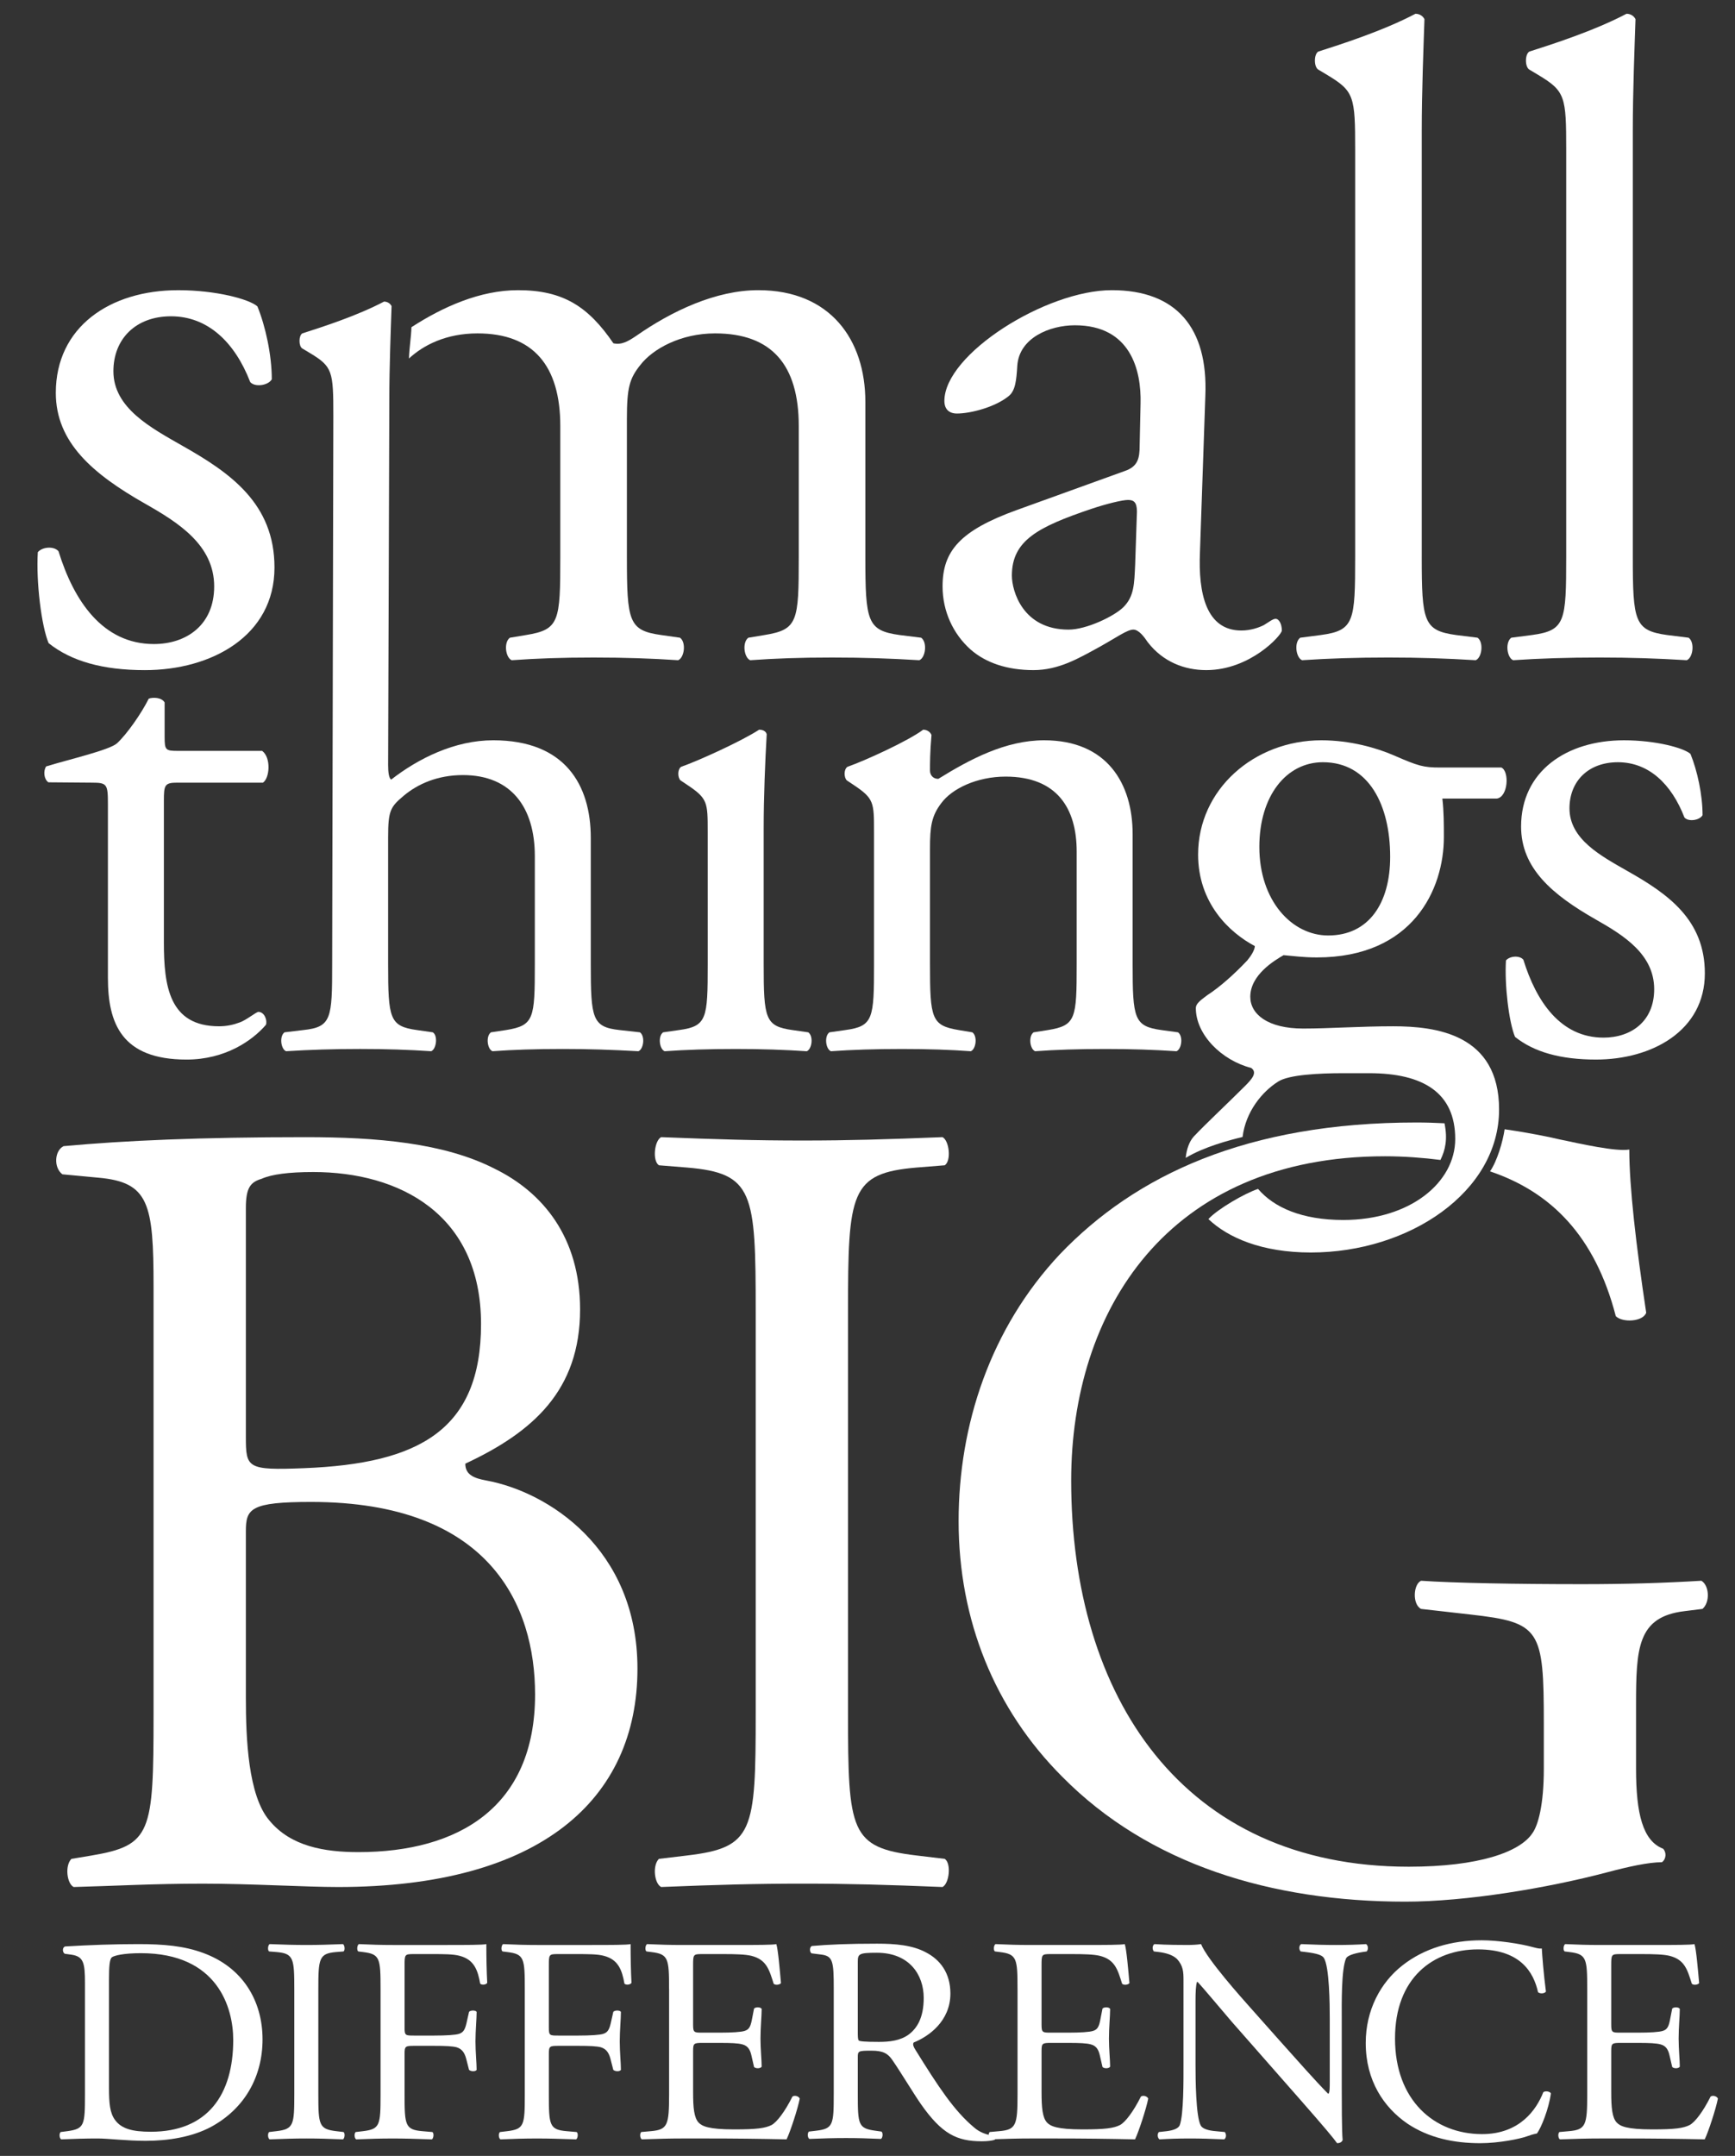 <?xml version="1.0" encoding="utf-8"?>
<!-- Generator: Adobe Illustrator 17.0.0, SVG Export Plug-In . SVG Version: 6.00 Build 0)  -->
<!DOCTYPE svg PUBLIC "-//W3C//DTD SVG 1.1//EN" "http://www.w3.org/Graphics/SVG/1.1/DTD/svg11.dtd">
<svg version="1.1" id="brand" xmlns="http://www.w3.org/2000/svg" xmlns:xlink="http://www.w3.org/1999/xlink" x="0px" y="0px"
	 width="227.333px" height="282.333px" viewBox="0 0 227.333 282.333" enable-background="new 0 0 227.333 282.333"
	 xml:space="preserve">
<rect x="0" y="0" width="227.333" height="282.333" fill="#333333" stroke="none"/>
<g>
	<path fill="#FFFFFF" d="M33.727,40.124c1.059,2.594,1.885,6.367,1.885,9.55c-0.472,0.826-2.241,1.062-2.83,0.354
		c-2.003-5.188-5.542-8.607-10.376-8.607c-4.6,0-7.547,2.948-7.547,7.193c0,4.835,4.952,7.428,9.079,9.787
		c6.25,3.537,12.027,7.546,12.027,15.918c0,8.96-8.255,13.441-16.98,13.441c-5.542,0-9.669-1.179-12.616-3.537
		c-0.943-2.239-1.651-8.018-1.415-11.909c0.59-0.707,2.122-0.825,2.713-0.119c2.003,6.487,5.777,12.148,12.497,12.148
		c4.245,0,7.899-2.478,7.899-7.547c0-5.425-4.715-8.373-9.078-10.848c-6.838-3.89-11.672-8.017-11.672-14.502
		c0-8.607,7.073-13.443,16.035-13.443C28.302,38.001,32.664,39.181,33.727,40.124z"/>
	<path fill="#FFFFFF" d="M120.697,83.514l-2.83-0.353c-4.244-0.59-4.482-1.767-4.482-10.257V52.622
		c0-8.136-4.597-14.621-14.03-14.621c-5.542,0-11.32,2.712-16.036,6.014c-1.06,0.708-1.886,1.179-2.948,0.943
		c-3.302-4.833-6.604-6.956-12.498-6.956c-4.957,0-9.822,2.17-13.962,4.847c-0.042,1.373-0.289,2.705-0.324,4.1
		c1.895-1.759,4.879-3.288,8.979-3.288c7.311,0,10.848,4.245,10.848,12.144v17.099c0,8.49-0.118,9.55-4.481,10.257l-2.121,0.353
		c-0.826,0.589-0.591,2.594,0.236,2.948c3.302-0.236,6.484-0.354,10.731-0.354c4.126,0,7.545,0.118,11.082,0.354
		c0.826-0.354,1.062-2.36,0.235-2.948l-2.475-0.353c-4.244-0.59-4.481-1.767-4.481-10.257V54.862c0-4.126,0.353-5.305,1.769-7.073
		c1.651-2.123,5.305-4.128,9.785-4.128c7.429,0,10.966,4.128,10.966,12.144v17.099c0,8.49-0.117,9.55-4.481,10.257l-2.121,0.353
		c-0.826,0.589-0.589,2.594,0.236,2.948c3.302-0.236,6.485-0.354,10.73-0.354c4.127,0,7.546,0.118,11.436,0.354
		C121.287,86.108,121.521,84.103,120.697,83.514z"/>
	<path fill="#FFFFFF" d="M147.321,61.703c1.771-0.591,2.007-1.652,2.007-3.42l0.117-5.426c0.117-4.361-1.298-10.258-8.608-10.258
		c-3.301,0-7.309,1.651-7.544,5.307c-0.119,1.887-0.237,3.302-1.18,4.008c-1.769,1.416-4.953,2.241-6.721,2.241
		c-1.062,0-1.651-0.591-1.651-1.651c0-6.132,13.322-14.504,21.932-14.504c8.487,0,12.615,4.953,12.261,13.796l-0.706,20.516
		c-0.237,5.425,0.824,10.258,5.422,10.258c1.18,0,2.241-0.354,2.948-0.708c0.591-0.353,1.179-0.824,1.534-0.824
		c0.469,0,0.825,0.707,0.825,1.532c0,0.59-4.128,5.187-9.906,5.187c-2.828,0-5.659-1.062-7.665-3.656
		c-0.47-0.706-1.18-1.649-1.885-1.649c-0.825,0-2.241,1.06-4.6,2.358c-2.592,1.415-5.19,2.947-8.491,2.947
		c-3.416,0-6.246-0.943-8.252-2.711c-2.24-2.005-3.656-4.953-3.656-8.253c0-4.601,2.242-7.31,9.79-10.024L147.321,61.703z
		 M140.012,82.454c2.359,0,6.012-1.768,7.191-2.948c1.415-1.415,1.415-3.067,1.533-5.542l0.235-6.957
		c0-1.296-0.469-1.533-1.178-1.533c-0.707,0-2.711,0.471-4.832,1.18c-6.959,2.356-10.377,4.127-10.377,8.725
		C132.584,77.383,134,82.454,140.012,82.454z"/>
	<path fill="#FFFFFF" d="M186.288,72.903c0,8.49,0.235,9.668,4.482,10.257l2.829,0.353c0.824,0.589,0.59,2.594-0.236,2.948
		c-3.892-0.236-7.309-0.354-11.437-0.354c-4.245,0-7.782,0.118-11.319,0.354c-0.825-0.354-1.06-2.36-0.237-2.948l2.712-0.353
		c4.362-0.59,4.482-1.767,4.482-10.257V19.607c0-6.957-0.119-7.666-3.657-9.786l-1.178-0.708c-0.587-0.355-0.587-2.004,0-2.358
		c2.947-0.943,8.492-2.714,12.735-4.952c0.47,0,0.943,0.235,1.179,0.707c-0.119,3.538-0.354,9.431-0.354,14.62V72.903z"/>
	<path fill="#FFFFFF" d="M213.942,72.903c0,8.49,0.237,9.668,4.483,10.257l2.829,0.353c0.824,0.589,0.59,2.594-0.235,2.948
		c-3.893-0.236-7.312-0.354-11.439-0.354c-4.243,0-7.78,0.118-11.32,0.354c-0.824-0.354-1.059-2.36-0.235-2.948l2.715-0.353
		c4.362-0.59,4.476-1.767,4.476-10.257V19.607c0-6.957-0.114-7.666-3.653-9.786l-1.178-0.708c-0.592-0.355-0.592-2.004,0-2.358
		c2.945-0.943,8.488-2.714,12.734-4.952c0.47,0,0.944,0.235,1.178,0.707c-0.118,3.538-0.355,9.431-0.355,14.62V72.903z"/>
	<path fill="#FFFFFF" d="M23.257,102.496c-1.685,0-1.784,0.297-1.784,2.378v18.529c0,5.746,0.693,10.998,7.232,10.998
		c0.992,0,1.883-0.198,2.675-0.495c0.892-0.298,2.181-1.388,2.478-1.388c0.792,0,1.188,1.091,0.99,1.685
		c-1.782,2.081-5.349,4.558-10.404,4.558c-8.521,0-10.304-4.756-10.304-10.701v-22.689c0-2.675-0.099-2.873-2.081-2.873
		l-5.716-0.047c-0.594-0.396-0.693-1.486-0.297-2.081c2.873-0.891,8.292-2.133,9.282-3.026c1.289-1.189,3.17-3.864,4.161-5.845
		c0.497-0.199,1.685-0.199,2.081,0.496v4.458c0,1.784,0.099,1.883,1.784,1.883h10.998c1.19,0.892,0.991,3.567,0.099,4.162H23.257z"
		/>
	<path fill="#FFFFFF" d="M43.677,54.458c0-5.845-0.099-6.441-3.071-8.224l-0.991-0.594c-0.496-0.298-0.496-1.685,0-1.982
		c2.477-0.792,7.135-2.279,10.702-4.161c0.396,0,0.792,0.198,0.99,0.594c-0.099,2.973-0.296,7.926-0.296,12.286l-0.157,47.838
		c0,0.893,0.099,1.685,0.397,1.883c3.567-2.774,8.323-5.152,13.375-5.152c9.413,0,12.782,5.846,12.782,12.781v16.547
		c0,7.135,0.199,8.225,3.767,8.62l2.674,0.298c0.694,0.495,0.497,2.181-0.198,2.477c-3.567-0.198-6.44-0.296-9.908-0.296
		c-3.567,0-6.54,0.098-9.215,0.296c-0.694-0.296-0.891-1.982-0.198-2.477l1.982-0.298c3.665-0.594,3.764-1.486,3.764-8.62v-14.168
		c0-6.342-3.071-10.602-9.413-10.602c-3.369,0-5.945,1.189-7.728,2.675c-1.784,1.486-2.081,1.98-2.081,5.448v16.646
		c0,7.135,0.198,8.125,3.765,8.62l2.081,0.298c0.693,0.396,0.495,2.181-0.198,2.477c-2.973-0.198-5.846-0.296-9.313-0.296
		c-3.567,0-6.54,0.098-9.71,0.296c-0.693-0.296-0.892-1.982-0.198-2.477l2.477-0.298c3.666-0.396,3.765-1.486,3.765-8.62
		L43.677,54.458z"/>
	<path fill="#FFFFFF" d="M92.729,108.935c0-3.864,0-4.359-2.675-6.143l-0.891-0.594c-0.396-0.396-0.396-1.487,0.099-1.784
		c2.28-0.792,7.926-3.369,10.205-4.854c0.496,0,0.892,0.198,0.992,0.594c-0.2,3.468-0.397,8.225-0.397,12.287v17.834
		c0,7.135,0.197,8.125,3.766,8.62l2.08,0.298c0.693,0.495,0.495,2.181-0.198,2.477c-2.972-0.198-5.846-0.296-9.313-0.296
		c-3.567,0-6.54,0.098-9.314,0.296c-0.694-0.296-0.892-1.982-0.198-2.477l2.081-0.298c3.665-0.495,3.764-1.486,3.764-8.62V108.935z"
		/>
	<path fill="#FFFFFF" d="M114.52,108.935c0-3.864,0-4.359-2.675-6.143l-0.891-0.594c-0.397-0.396-0.397-1.487,0.099-1.784
		c2.279-0.792,7.925-3.369,9.907-4.854c0.397,0,0.892,0.198,1.091,0.693c-0.198,2.279-0.198,3.765-0.198,4.656
		c0,0.596,0.396,1.091,1.09,1.091c4.161-2.577,8.819-5.054,13.871-5.054c8.224,0,11.592,5.648,11.592,12.286v17.042
		c0,7.135,0.198,8.125,3.766,8.62l2.181,0.298c0.692,0.495,0.493,2.181-0.198,2.477c-2.972-0.198-5.845-0.296-9.315-0.296
		c-3.568,0-6.539,0.098-9.213,0.296c-0.695-0.296-0.893-1.982-0.198-2.477l1.881-0.298c3.666-0.594,3.765-1.486,3.765-8.62v-14.763
		c0-5.647-2.575-9.808-9.312-9.808c-3.766,0-7.035,1.585-8.423,3.468c-1.288,1.684-1.486,3.071-1.486,5.945v15.159
		c0,7.135,0.198,8.026,3.766,8.62l1.783,0.298c0.693,0.495,0.494,2.181-0.198,2.477c-2.675-0.198-5.549-0.296-9.017-0.296
		c-3.567,0-6.539,0.098-9.314,0.296c-0.693-0.296-0.892-1.982-0.198-2.477l2.081-0.298c3.666-0.495,3.764-1.486,3.764-8.62V108.935z
		"/>
	<path fill="#FFFFFF" d="M196.717,100.514h-8.027c-2.178,0-2.87-0.198-6.043-1.585c-2.278-0.99-5.748-1.982-9.51-1.982
		c-8.818,0-16.152,6.44-16.152,14.962c0,6.341,4.064,10.205,7.432,11.989c0,0.495-0.493,1.287-0.992,1.882
		c-1.684,1.784-3.566,3.468-5.251,4.558c-1.089,0.792-1.486,1.188-1.486,1.684c0,3.468,3.369,6.836,7.236,7.828
		c0.888,0.594,0.097,1.486-0.796,2.378c-2.278,2.278-5.051,4.855-6.737,6.638c-0.558,0.637-0.91,1.601-1.032,2.772
		c2.424-1.462,5.686-2.309,7.454-2.744c0.397-3.274,2.527-5.917,4.677-7.261c1.387-0.891,5.348-1.089,8.519-1.089h3.37
		c7.134,0,11.296,2.576,11.296,8.62c0,5.649-5.846,10.603-14.666,10.603c-5.41,0-9.077-1.624-11.168-4.066
		c-1.714,0.557-5.288,2.622-6.506,3.948c2.558,2.437,7.002,4.378,13.417,4.378c12.879,0,24.669-7.926,24.669-18.727
		c0-9.908-8.322-10.898-13.871-10.898c-4.358,0-8.422,0.296-11.79,0.296c-4.657,0-6.937-1.881-6.937-4.161
		c0-2.873,3.171-4.756,4.361-5.449c1.188,0.098,2.576,0.297,4.359,0.297c12.581,0,16.644-8.918,16.644-15.754
		c0-1.684,0-3.369-0.198-5.052h7.137C197.607,104.379,197.805,101.01,196.717,100.514z M174.027,122.509
		c-4.757,0-9.018-4.557-9.018-11.592c0-6.737,3.568-11.097,8.325-11.097c6.044,0,8.817,5.648,8.817,12.385
		C182.151,118.249,179.378,122.509,174.027,122.509z"/>
	<path fill="#FFFFFF" d="M221.498,98.731c0.893,2.178,1.585,5.351,1.585,8.025c-0.397,0.694-1.882,0.892-2.377,0.297
		c-1.685-4.359-4.657-7.232-8.718-7.232c-3.867,0-6.343,2.477-6.343,6.044c0,4.062,4.161,6.242,7.628,8.224
		c5.253,2.972,10.109,6.341,10.109,13.376c0,7.53-6.939,11.295-14.268,11.295c-4.657,0-8.126-0.991-10.604-2.971
		c-0.791-1.883-1.386-6.739-1.188-10.008c0.497-0.595,1.784-0.693,2.28-0.099c1.685,5.45,4.855,10.206,10.503,10.206
		c3.565,0,6.639-2.08,6.639-6.341c0-4.558-3.964-7.037-7.629-9.116c-5.749-3.269-9.81-6.737-9.81-12.187
		c0-7.233,5.946-11.296,13.475-11.296C216.942,96.947,220.606,97.938,221.498,98.731z"/>
	<path fill="#FFFFFF" d="M20.12,168.53c0-10.91-0.591-13.711-7.226-14.301l-4.719-0.443c-1.178-0.886-1.03-3.096,0.15-3.685
		c7.961-0.739,17.987-1.18,31.703-1.18c9.289,0,18.134,0.734,24.769,4.127c6.342,3.097,11.209,8.994,11.209,18.432
		c0,10.617-6.191,16.072-15.039,20.201c0,1.475,1.177,1.918,2.798,2.212c7.964,1.473,19.76,8.847,19.76,24.626
		c0,17.105-12.682,28.602-39.221,28.602c-4.276,0-11.502-0.439-17.693-0.439c-6.49,0-11.503,0.295-16.959,0.439
		c-0.885-0.439-1.177-2.796-0.294-3.685l2.652-0.441c7.814-1.328,8.11-2.951,8.11-18.433V168.53z M32.215,188.142
		c0,4.128,0.144,4.424,7.663,4.128c15.043-0.59,23.151-5.013,23.151-18.875c0-14.45-10.763-19.905-21.972-19.905
		c-3.241,0-5.455,0.296-6.78,0.885c-1.475,0.444-2.062,1.18-2.062,3.835V188.142z M32.215,222.349c0,5.307,0.294,12.828,3.092,16.07
		c2.803,3.393,7.228,4.132,11.654,4.132c13.122,0,23.149-5.899,23.149-20.645c0-11.65-5.902-25.213-29.348-25.213
		c-7.961,0-8.547,0.886-8.547,3.835V222.349z"/>
	<path fill="#FFFFFF" d="M99.019,171.774c0-15.629-0.293-18.137-8.996-18.874l-3.688-0.296c-0.883-0.588-0.588-3.242,0.294-3.684
		c7.378,0.294,12.389,0.442,18.579,0.442c5.904,0,10.913-0.148,18.286-0.442c0.886,0.442,1.179,3.096,0.293,3.684l-3.684,0.296
		c-8.695,0.737-8.991,3.244-8.991,18.874v52.492c0,15.63,0.295,17.695,8.991,18.728l3.684,0.441c0.887,0.59,0.593,3.246-0.293,3.685
		c-7.373-0.296-12.382-0.439-18.286-0.439c-6.189,0-11.2,0.143-18.579,0.439c-0.882-0.439-1.177-2.796-0.294-3.685l3.688-0.441
		c8.703-1.032,8.996-3.097,8.996-18.728V171.774z"/>
	<path fill="#FFFFFF" d="M213.482,150.544c-1.769,0.292-6.336-0.741-9.135-1.329c-1.257-0.296-3.87-0.85-7.2-1.327
		c-0.241,1.666-1.001,4.206-1.913,5.513c7.957,2.683,13.747,8.42,16.479,18.963c0.886,0.883,3.541,0.737,3.987-0.443
		C214.367,163.074,213.482,155.408,213.482,150.544z"/>
	<path fill="#FFFFFF" d="M222.925,207.014c-4.866,0.296-9.876,0.447-15.63,0.447c-8.699,0-16.811-0.151-21.091-0.447
		c-1.026,0.447-1.178,3.098,0,3.689l6.492,0.736c9.141,1.033,9.587,1.916,9.587,14.305v5.893c0,4.718-0.741,7.371-1.474,8.406
		c-1.626,2.508-7.08,4.421-16.22,4.421c-29.635,0-44.235-22.263-44.235-50.573c0-22.118,12.531-42.466,41.136-42.466
		c2.429,0,5.038,0.196,7.249,0.481c0.64-1.309,0.959-2.727,0.53-4.801c-1.198-0.061-2.414-0.104-3.654-0.104
		c-22.259,0-36.864,6.93-46.74,17.253c-9.141,9.731-13.27,22.412-13.27,34.946c0,12.975,4.722,24.623,13.567,33.469
		c11.355,11.504,27.426,16.37,44.968,16.37c7.969,0,18.58-1.769,26.398-3.832c2.801-0.743,5.455-1.333,7.226-1.333
		c0.589-0.441,0.589-1.324,0.146-1.767c-2.656-1.032-3.542-4.573-3.542-10.47v-8.256c0-7.519,0.154-11.646,6.342-12.384l2.36-0.295
		C224.105,209.819,223.953,207.602,222.925,207.014z"/>
	<path fill="#FFFFFF" d="M11.134,259.704c0-2.686-0.193-3.493-1.806-3.725l-0.844-0.115c-0.308-0.191-0.347-0.804,0.037-0.958
		c3.264-0.194,6.374-0.308,9.638-0.308c3.223,0,5.952,0.229,8.446,1.152c5.183,1.882,7.795,6.257,7.795,11.326
		c0,4.875-2.34,9.06-6.719,11.443c-2.497,1.346-5.644,1.841-8.602,1.841c-2.455,0-4.913-0.307-6.258-0.307
		c-1.613,0-2.994,0.04-4.8,0.116c-0.23-0.116-0.305-0.73-0.075-0.96l0.882-0.114c2.229-0.307,2.306-0.769,2.306-4.801V259.704z
		 M14.281,273.411c0,2.034,0.114,3.264,0.768,4.187c0.844,1.19,2.303,1.574,4.72,1.574c7.453,0,10.791-4.877,10.791-12.017
		c0-4.226-2.034-11.368-12.096-11.368c-2.266,0-3.491,0.308-3.802,0.539c-0.304,0.23-0.381,1.188-0.381,2.915V273.411z"/>
	<path fill="#FFFFFF" d="M38.562,260.552c0-4.071-0.076-4.725-2.341-4.916l-0.959-0.077c-0.233-0.156-0.156-0.847,0.072-0.961
		c1.924,0.077,3.227,0.114,4.837,0.114c1.537,0,2.842-0.037,4.764-0.114c0.231,0.114,0.305,0.806,0.078,0.961l-0.962,0.077
		c-2.261,0.191-2.342,0.845-2.342,4.916v13.666c0,4.068,0.082,4.608,2.342,4.877l0.962,0.114c0.227,0.153,0.153,0.844-0.078,0.96
		c-1.922-0.077-3.227-0.116-4.764-0.116c-1.61,0-2.913,0.04-4.837,0.116c-0.228-0.116-0.306-0.73-0.072-0.96l0.959-0.114
		c2.265-0.27,2.341-0.809,2.341-4.877V260.552z"/>
	<path fill="#FFFFFF" d="M53.01,265.542c0,1.035,0.117,1.035,1.266,1.035h2.613c1.575,0,2.803-0.077,3.264-0.23
		c0.42-0.153,0.728-0.344,0.958-1.344l0.347-1.534c0.191-0.23,0.842-0.23,0.996,0c0,0.922-0.154,2.457-0.154,3.876
		c0,1.385,0.154,2.843,0.154,3.726c-0.154,0.23-0.729,0.23-0.996,0l-0.384-1.497c-0.193-0.692-0.501-1.231-1.231-1.46
		c-0.534-0.151-1.495-0.193-2.954-0.193h-2.613c-1.149,0-1.266,0.042-1.266,1.037v5.338c0,4.031,0.077,4.608,2.34,4.801l1.309,0.114
		c0.23,0.153,0.153,0.844-0.079,0.96c-2.262-0.077-3.569-0.116-5.105-0.116c-1.689,0-2.997,0.04-4.799,0.116
		c-0.231-0.116-0.307-0.73-0.076-0.96l0.961-0.114c2.226-0.27,2.303-0.769,2.303-4.801v-13.821c0-4.033-0.078-4.57-2.303-4.838
		l-0.618-0.077c-0.227-0.156-0.151-0.847,0.08-0.961c1.612,0.077,2.917,0.114,4.453,0.114h7.064c2.457,0,4.684,0,5.184-0.114
		c0,1.766,0.039,3.61,0.116,5.069c-0.116,0.23-0.652,0.344-0.921,0.115c-0.306-1.729-0.768-3.149-2.688-3.649
		c-0.847-0.23-2.113-0.23-3.725-0.23h-2.345c-1.149,0-1.149,0.076-1.149,1.537V265.542z"/>
	<path fill="#FFFFFF" d="M71.914,265.542c0,1.035,0.112,1.035,1.266,1.035h2.612c1.572,0,2.804-0.077,3.262-0.23
		c0.421-0.153,0.729-0.344,0.96-1.344l0.347-1.534c0.19-0.23,0.844-0.23,0.997,0c0,0.922-0.153,2.457-0.153,3.876
		c0,1.385,0.153,2.843,0.153,3.726c-0.153,0.23-0.728,0.23-0.997,0l-0.387-1.497c-0.191-0.692-0.498-1.231-1.226-1.46
		c-0.538-0.151-1.5-0.193-2.955-0.193H73.18c-1.154,0-1.266,0.042-1.266,1.037v5.338c0,4.031,0.074,4.608,2.341,4.801l1.304,0.114
		c0.232,0.153,0.153,0.844-0.077,0.96c-2.266-0.077-3.568-0.116-5.107-0.116c-1.688,0-2.992,0.04-4.798,0.116
		c-0.231-0.116-0.308-0.73-0.076-0.96l0.958-0.114c2.228-0.27,2.303-0.769,2.303-4.801v-13.821c0-4.033-0.076-4.57-2.303-4.838
		l-0.613-0.077c-0.233-0.156-0.154-0.847,0.077-0.961c1.613,0.077,2.918,0.114,4.452,0.114h7.066c2.458,0,4.684,0,5.184-0.114
		c0,1.766,0.038,3.61,0.116,5.069c-0.116,0.23-0.655,0.344-0.921,0.115c-0.311-1.729-0.769-3.149-2.69-3.649
		c-0.846-0.23-2.112-0.23-3.724-0.23h-2.341c-1.152,0-1.152,0.076-1.152,1.537V265.542z"/>
	<path fill="#FFFFFF" d="M87.665,260.474c0-3.993-0.079-4.57-2.345-4.838l-0.612-0.077c-0.232-0.156-0.153-0.847,0.077-0.961
		c1.652,0.077,2.955,0.114,4.53,0.114h7.218c2.462,0,4.722,0,5.185-0.114c0.23,0.652,0.46,3.419,0.612,5.107
		c-0.152,0.229-0.766,0.307-0.959,0.078c-0.577-1.805-0.92-3.149-2.914-3.649c-0.809-0.191-2.037-0.23-3.724-0.23h-2.767
		c-1.151,0-1.151,0.076-1.151,1.537v7.679c0,1.074,0.116,1.074,1.268,1.074h2.223c1.617,0,2.805-0.076,3.268-0.23
		c0.461-0.153,0.727-0.385,0.921-1.344l0.305-1.574c0.196-0.228,0.844-0.228,1,0.037c0,0.922-0.156,2.418-0.156,3.88
		c0,1.38,0.156,2.841,0.156,3.685c-0.156,0.27-0.804,0.27-1,0.037l-0.342-1.495c-0.156-0.693-0.423-1.269-1.191-1.46
		c-0.538-0.153-1.459-0.193-2.96-0.193h-2.223c-1.152,0-1.268,0.039-1.268,1.039v5.412c0,2.032,0.116,3.341,0.73,3.994
		c0.46,0.458,1.265,0.883,4.647,0.883c2.955,0,4.069-0.151,4.914-0.579c0.688-0.384,1.726-1.727,2.727-3.722
		c0.267-0.193,0.805-0.077,0.958,0.267c-0.267,1.344-1.226,4.301-1.729,5.338c-3.455-0.077-6.87-0.116-10.288-0.116h-3.457
		c-1.649,0-2.954,0.04-5.22,0.116c-0.23-0.116-0.308-0.73-0.079-0.96l1.27-0.114c2.188-0.193,2.381-0.769,2.381-4.801V260.474z"/>
	<path fill="#FFFFFF" d="M109.245,260.453c0-3.646-0.112-4.3-1.687-4.491l-1.229-0.155c-0.267-0.193-0.267-0.804,0.038-0.96
		c2.15-0.193,4.8-0.305,8.562-0.305c2.383,0,4.647,0.189,6.412,1.149c1.846,0.961,3.188,2.69,3.188,5.377
		c0,3.648-2.881,5.643-4.801,6.411c-0.192,0.231,0,0.616,0.192,0.922c3.073,4.954,5.103,8.025,7.719,10.215
		c0.651,0.576,1.612,0.997,2.65,1.074c0.188,0.077,0.23,0.384,0.036,0.537c-0.344,0.116-0.96,0.191-1.687,0.191
		c-3.266,0-5.225-0.958-7.95-4.836c-0.997-1.423-2.571-4.071-3.762-5.798c-0.578-0.846-1.191-1.23-2.73-1.23
		c-1.728,0-1.802,0.039-1.802,0.845v4.839c0,4.031,0.075,4.494,2.303,4.798l0.805,0.114c0.233,0.193,0.153,0.846-0.075,0.96
		c-1.729-0.075-3.034-0.114-4.571-0.114c-1.612,0-2.995,0.04-4.796,0.114c-0.232-0.114-0.31-0.69-0.082-0.96l0.962-0.114
		c2.228-0.267,2.304-0.767,2.304-4.798V260.453z M112.394,265.945c0,0.689,0,1.111,0.115,1.265c0.116,0.115,0.69,0.193,2.652,0.193
		c1.382,0,2.84-0.153,3.952-0.998c1.038-0.806,1.919-2.15,1.919-4.762c0-3.029-1.881-5.912-6.142-5.912
		c-2.382,0-2.496,0.154-2.496,1.23V265.945z"/>
	<path fill="#FFFFFF" d="M133.322,260.474c0-3.993-0.078-4.57-2.343-4.838l-0.615-0.077c-0.23-0.156-0.155-0.847,0.078-0.961
		c1.65,0.077,2.955,0.114,4.529,0.114h7.219c2.457,0,4.724,0,5.185-0.114c0.23,0.652,0.46,3.419,0.613,5.107
		c-0.152,0.229-0.765,0.307-0.963,0.078c-0.571-1.805-0.916-3.149-2.914-3.649c-0.807-0.191-2.033-0.23-3.726-0.23h-2.762
		c-1.151,0-1.151,0.076-1.151,1.537v7.679c0,1.074,0.114,1.074,1.267,1.074h2.224c1.612,0,2.807-0.076,3.267-0.23
		c0.459-0.153,0.728-0.385,0.921-1.344l0.305-1.574c0.193-0.228,0.847-0.228,1.002,0.037c0,0.922-0.155,2.418-0.155,3.88
		c0,1.38,0.155,2.841,0.155,3.685c-0.155,0.27-0.809,0.27-1.002,0.037l-0.344-1.495c-0.153-0.693-0.422-1.269-1.188-1.46
		c-0.536-0.153-1.458-0.193-2.96-0.193h-2.224c-1.153,0-1.267,0.039-1.267,1.039v5.412c0,2.032,0.114,3.341,0.728,3.994
		c0.46,0.458,1.266,0.883,4.648,0.883c2.957,0,4.071-0.151,4.915-0.579c0.692-0.384,1.726-1.727,2.728-3.722
		c0.267-0.193,0.807-0.077,0.959,0.267c-0.269,1.344-1.232,4.301-1.729,5.338c-3.458-0.077-6.873-0.116-10.292-0.116h-3.457
		c-1.648,0-2.954,0.04-5.22,0.116c-0.23-0.116-0.305-0.73-0.078-0.96l1.267-0.114c2.19-0.193,2.383-0.769,2.383-4.801V260.474z"/>
	<path fill="#FFFFFF" d="M175.807,273.528c0,1.153,0,5.721,0.116,6.721c-0.079,0.228-0.309,0.421-0.728,0.421
		c-0.465-0.653-1.576-1.997-4.917-5.8l-8.909-10.134c-1.036-1.192-3.649-4.34-4.454-5.186h-0.077
		c-0.153,0.463-0.192,1.348-0.192,2.499v8.369c0,1.806,0.038,6.795,0.692,7.948c0.23,0.423,0.994,0.653,1.958,0.73l1.191,0.114
		c0.228,0.309,0.191,0.769-0.076,0.96c-1.732-0.077-3.073-0.116-4.496-0.116c-1.613,0-2.649,0.04-3.993,0.116
		c-0.267-0.191-0.307-0.73-0.077-0.96l1.038-0.114c0.883-0.116,1.497-0.346,1.691-0.769c0.533-1.383,0.497-6.065,0.497-7.909V259.32
		c0-1.074-0.037-1.88-0.843-2.763c-0.539-0.537-1.461-0.807-2.383-0.921l-0.65-0.077c-0.233-0.233-0.233-0.809,0.078-0.961
		c1.61,0.114,3.645,0.114,4.335,0.114c0.614,0,1.269-0.037,1.766-0.114c0.769,1.959,5.299,7.027,6.567,8.447l3.722,4.186
		c2.652,2.956,4.531,5.106,6.343,6.95h0.072c0.157-0.193,0.157-0.807,0.157-1.613v-8.216c0-1.806-0.041-6.795-0.774-7.946
		c-0.23-0.35-0.842-0.579-2.379-0.769l-0.652-0.077c-0.27-0.233-0.23-0.847,0.08-0.961c1.764,0.077,3.068,0.114,4.53,0.114
		c1.648,0,2.646-0.037,3.952-0.114c0.306,0.192,0.306,0.728,0.08,0.961l-0.54,0.077c-1.227,0.191-1.997,0.498-2.146,0.804
		c-0.658,1.383-0.58,6.143-0.58,7.911V273.528z"/>
	<path fill="#FFFFFF" d="M183.787,257.363c2.802-2.19,6.376-3.264,10.365-3.264c2.074,0,4.993,0.421,6.794,0.921
		c0.464,0.117,0.733,0.193,1.074,0.153c0.044,0.882,0.234,3.301,0.54,5.647c-0.19,0.27-0.766,0.305-1.034,0.077
		c-0.581-2.613-2.308-5.607-7.874-5.607c-5.873,0-10.866,3.724-10.866,11.673c0,8.06,5.108,12.517,11.405,12.517
		c4.953,0,7.141-3.227,8.026-5.491c0.266-0.193,0.842-0.114,0.994,0.153c-0.266,1.995-1.267,4.531-1.838,5.261
		c-0.462,0.077-0.924,0.23-1.347,0.384c-0.846,0.307-3.609,0.883-6.068,0.883c-3.453,0-6.755-0.69-9.562-2.573
		c-3.069-2.111-5.448-5.605-5.448-10.559C178.95,263.275,180.867,259.628,183.787,257.363z"/>
	<path fill="#FFFFFF" d="M207.968,260.474c0-3.993-0.078-4.57-2.34-4.838l-0.617-0.077c-0.231-0.156-0.156-0.847,0.078-0.961
		c1.65,0.077,2.953,0.114,4.529,0.114h7.222c2.457,0,4.72,0,5.182-0.114c0.23,0.652,0.459,3.419,0.613,5.107
		c-0.154,0.229-0.767,0.307-0.961,0.078c-0.575-1.805-0.921-3.149-2.918-3.649c-0.809-0.191-2.033-0.23-3.724-0.23h-2.762
		c-1.155,0-1.155,0.076-1.155,1.537v7.679c0,1.074,0.116,1.074,1.268,1.074h2.23c1.61,0,2.799-0.076,3.261-0.23
		c0.46-0.153,0.727-0.385,0.921-1.344l0.309-1.574c0.194-0.228,0.843-0.228,0.995,0.037c0,0.922-0.152,2.418-0.152,3.88
		c0,1.38,0.152,2.841,0.152,3.685c-0.152,0.27-0.801,0.27-0.995,0.037l-0.347-1.495c-0.156-0.693-0.422-1.269-1.186-1.46
		c-0.54-0.153-1.461-0.193-2.957-0.193h-2.23c-1.152,0-1.268,0.039-1.268,1.039v5.412c0,2.032,0.116,3.341,0.731,3.994
		c0.46,0.458,1.265,0.883,4.645,0.883c2.96,0,4.071-0.151,4.911-0.579c0.697-0.384,1.733-1.727,2.732-3.722
		c0.267-0.193,0.804-0.077,0.958,0.267c-0.266,1.344-1.227,4.301-1.727,5.338c-3.456-0.077-6.874-0.116-10.291-0.116h-3.456
		c-1.649,0-2.955,0.04-5.22,0.116c-0.231-0.116-0.308-0.73-0.078-0.96l1.267-0.114c2.188-0.193,2.382-0.769,2.382-4.801V260.474z"/>
</g>
</svg>
